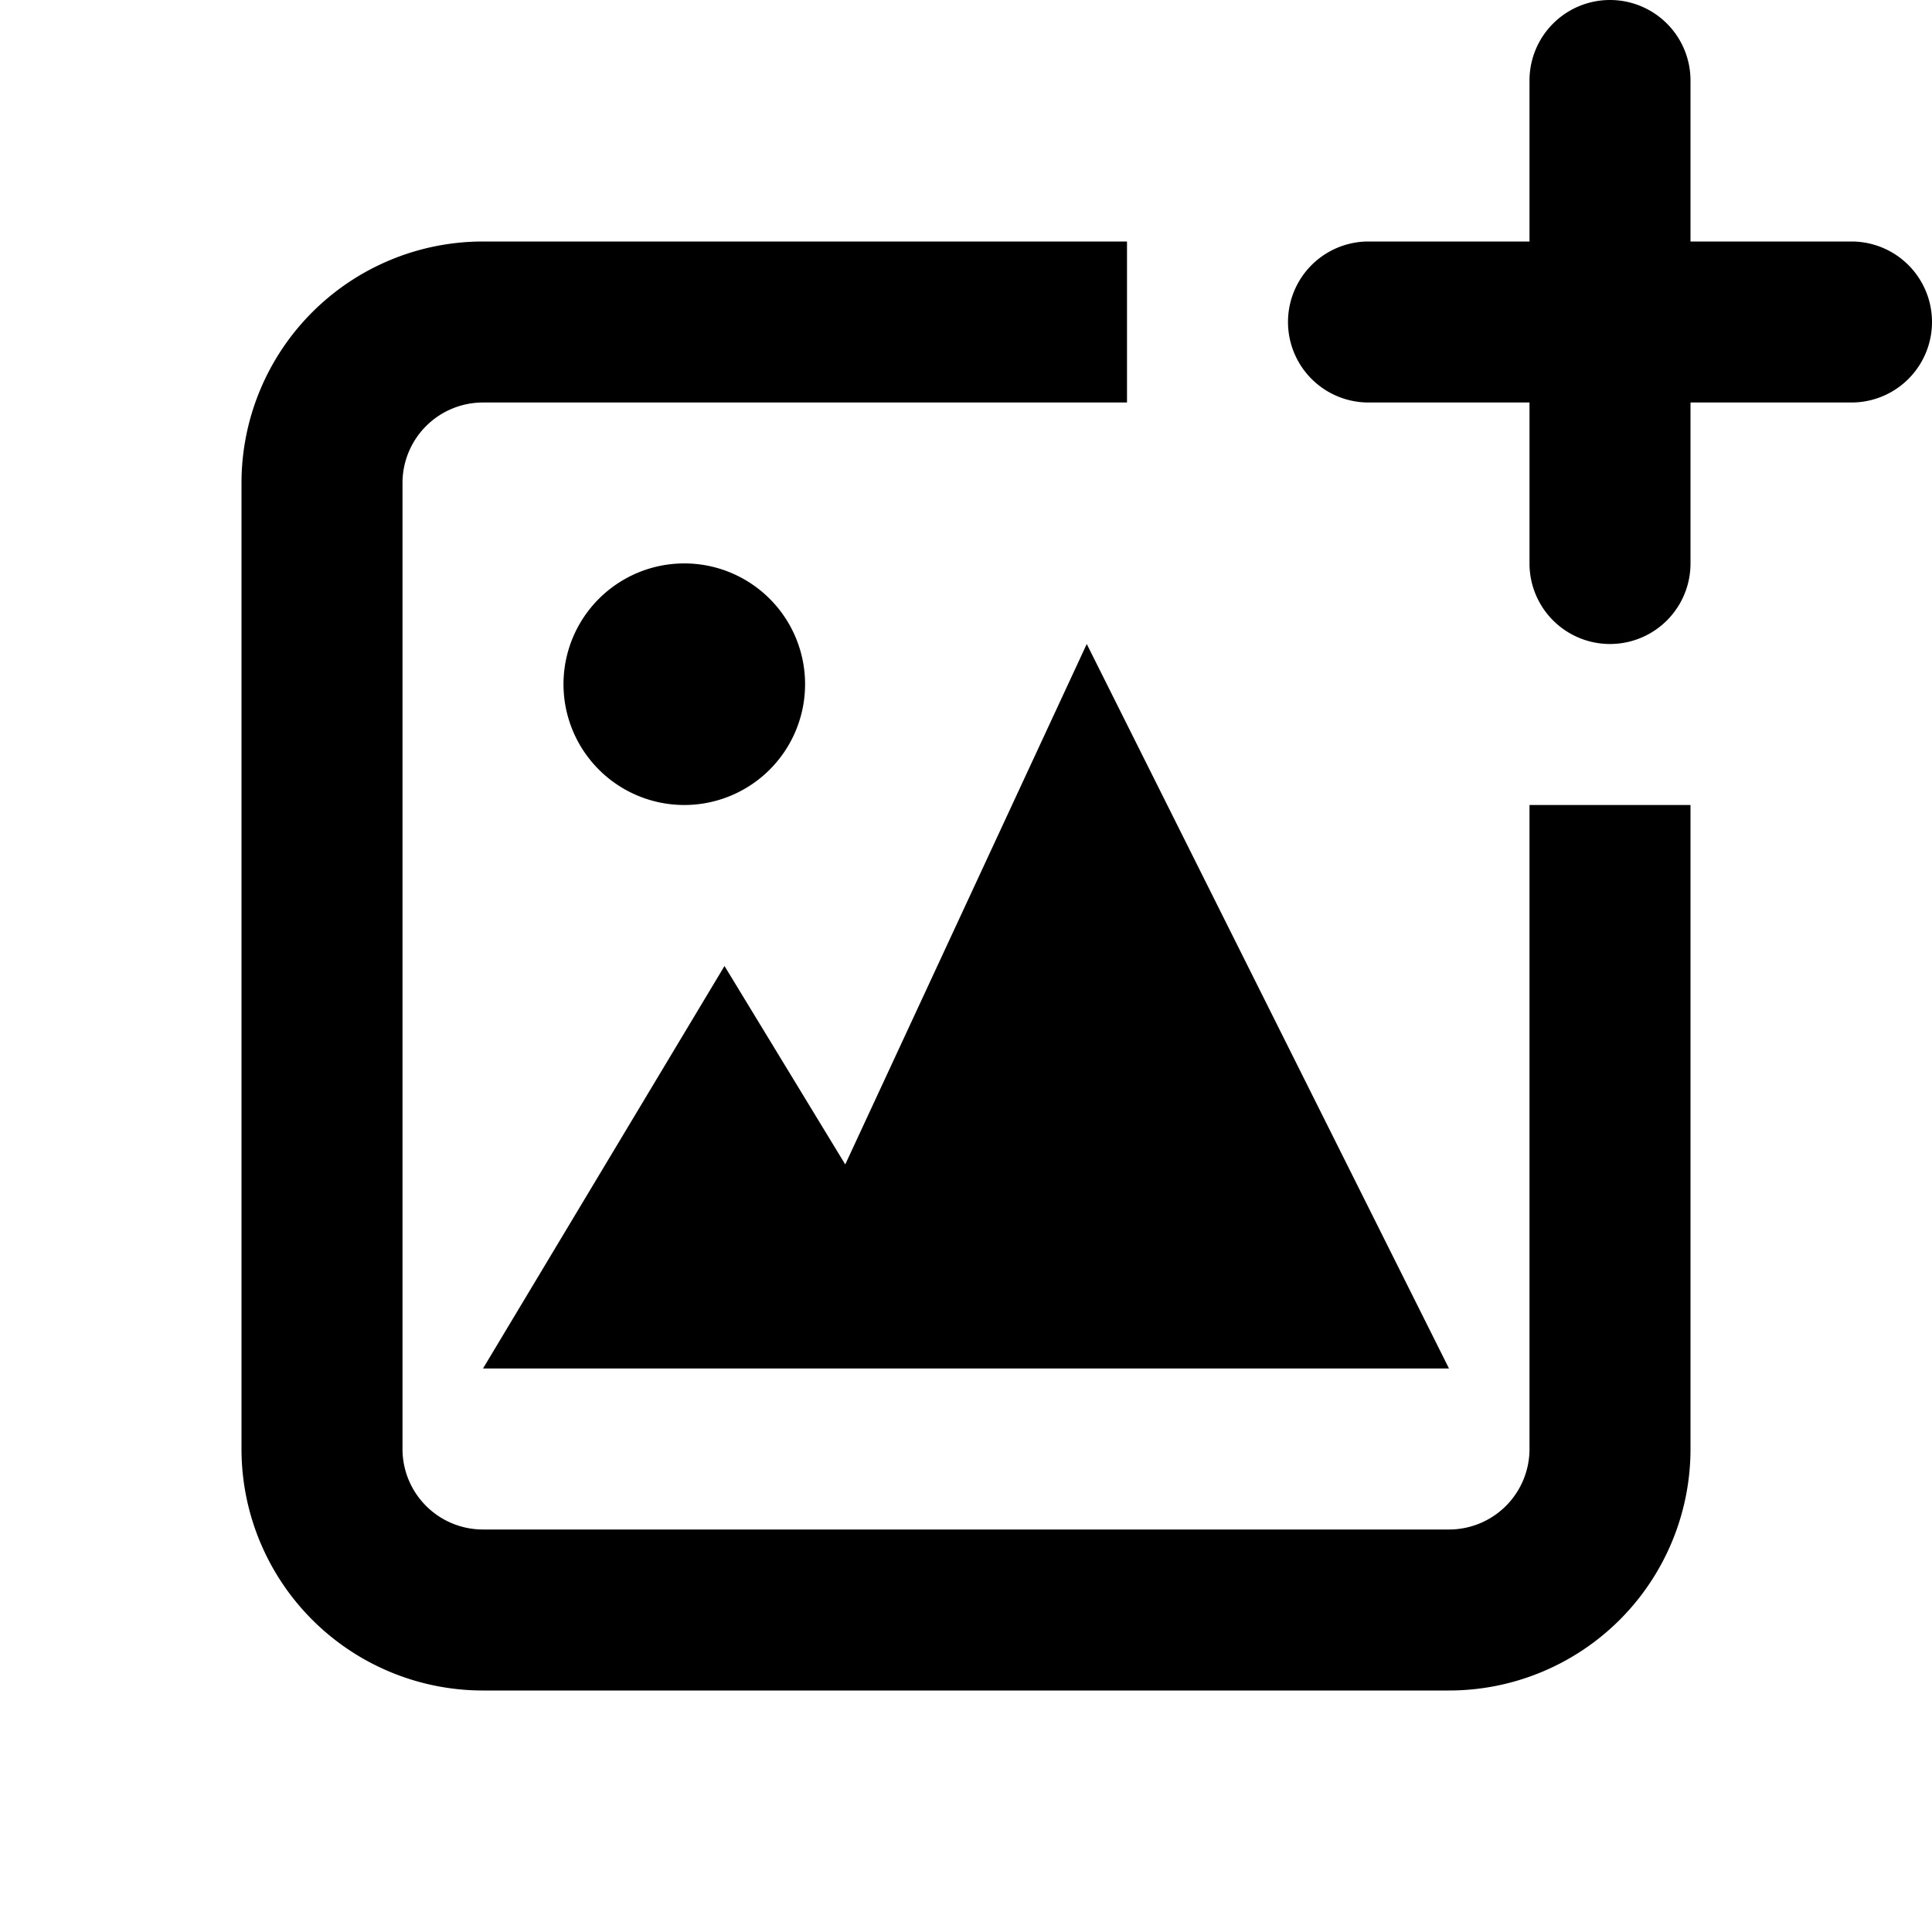 <svg width="24" height="24" viewBox="0 0 24 24" fill="none" xmlns="http://www.w3.org/2000/svg"><path d="M20 0a1 1 0 0 0-1 1v2h-2a1 1 0 1 0 0 2h2v2a1 1 0 1 0 2 0V5h2a1 1 0 1 0 0-2h-2V1a1 1 0 0 0-1-1Zm-6 3H6a3 3 0 0 0-3 3v12a3 3 0 0 0 3 3h12a3 3 0 0 0 3-3v-8h-2v8a1 1 0 0 1-1 1H6a1 1 0 0 1-1-1V6a1 1 0 0 1 1-1h8V3Z" fill="#000"/><path d="m13.5 8-3 6.465L9 12l-3 5h12l-4.5-9ZM7 8.5a1.5 1.5 0 1 0 3.001-.001A1.5 1.5 0 0 0 7 8.5Z" fill="#000"/></svg>